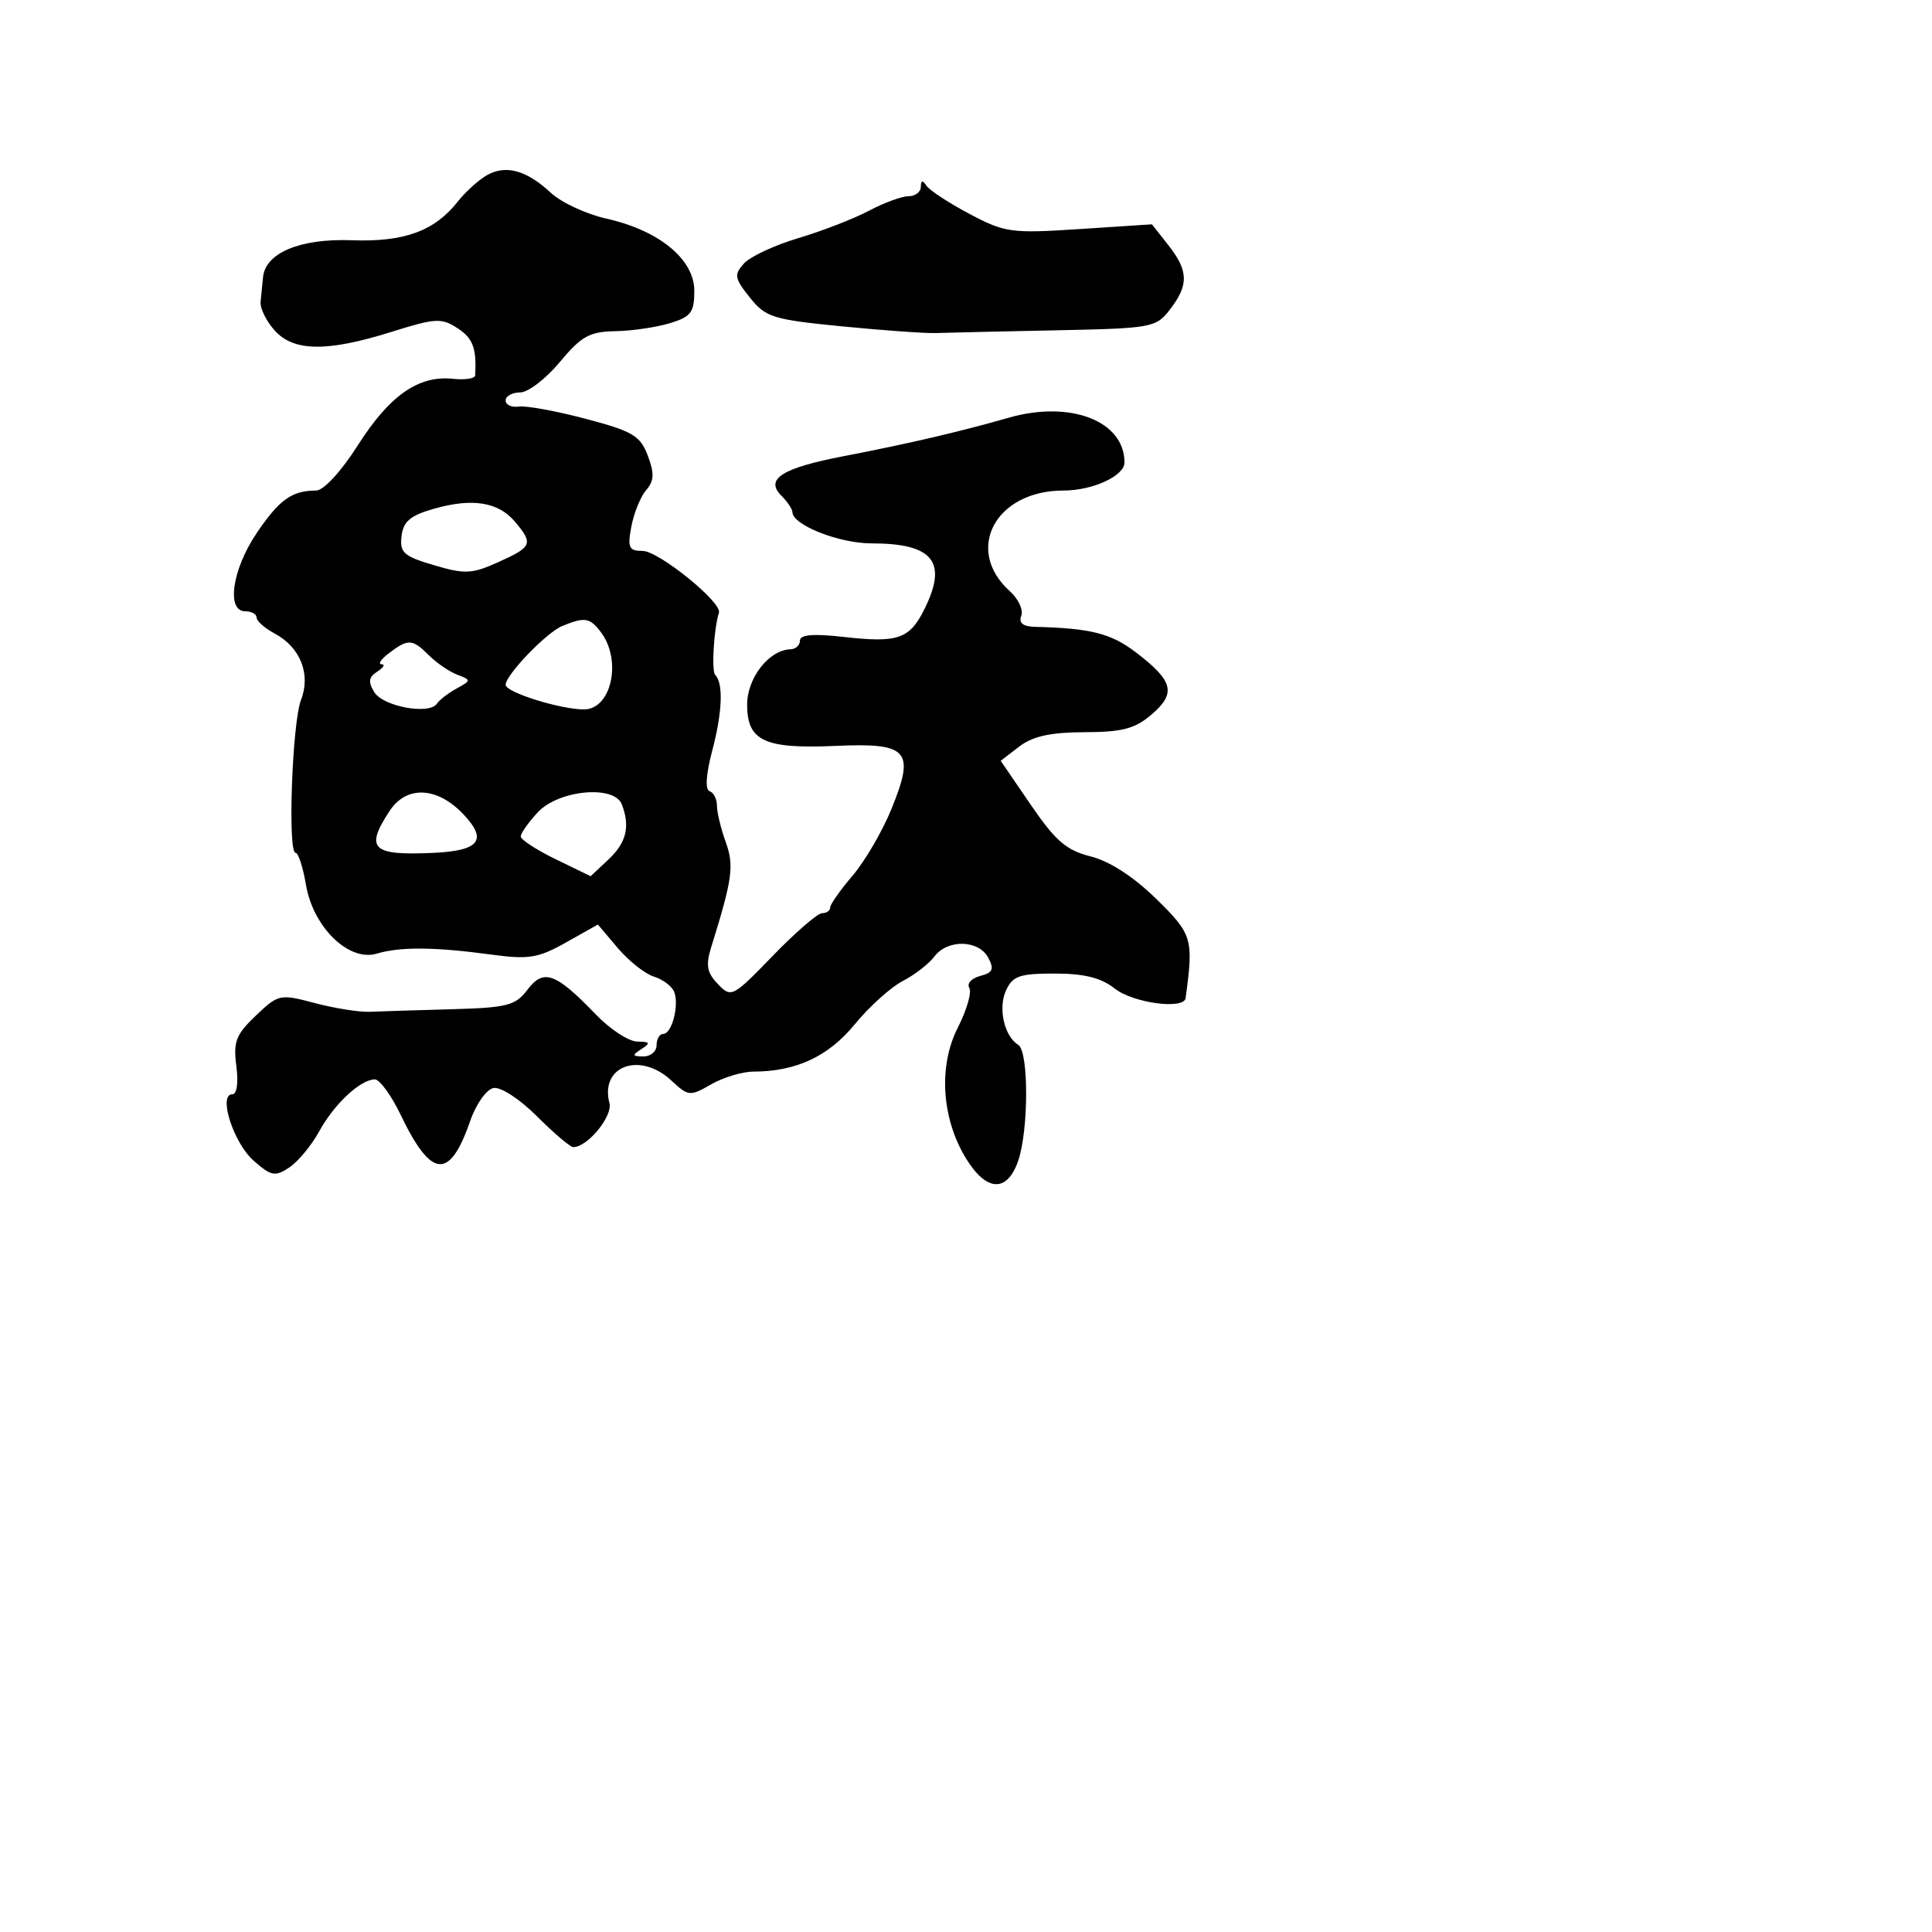 <svg xmlns="http://www.w3.org/2000/svg" width="256" height="256" viewBox="0 0 256 256" version="1.1">
	<path d="M 64.500 23.226 C 63.400 23.858, 61.673 25.424, 60.662 26.707 C 57.575 30.624, 53.560 32.089, 46.615 31.833 C 39.744 31.579, 35.135 33.514, 34.848 36.773 C 34.764 37.723, 34.621 39.175, 34.531 40 C 34.441 40.825, 35.263 42.513, 36.358 43.750 C 38.880 46.600, 43.304 46.663, 51.898 43.969 C 57.732 42.140, 58.502 42.099, 60.648 43.505 C 62.680 44.837, 63.168 46.158, 62.956 49.750 C 62.931 50.163, 61.608 50.362, 60.014 50.194 C 55.468 49.713, 51.632 52.386, 47.453 58.946 C 45.188 62.501, 42.887 65, 41.880 65 C 38.681 65, 37.004 66.204, 33.998 70.658 C 30.760 75.457, 29.957 81, 32.500 81 C 33.325 81, 34 81.374, 34 81.831 C 34 82.288, 35.075 83.238, 36.390 83.941 C 39.800 85.766, 41.212 89.324, 39.886 92.746 C 38.715 95.769, 38.099 113.001, 39.162 113 C 39.526 113, 40.145 114.897, 40.536 117.215 C 41.491 122.866, 46.214 127.468, 49.925 126.361 C 53.040 125.432, 57.619 125.471, 65.136 126.491 C 70.057 127.159, 71.308 126.955, 74.998 124.881 L 79.224 122.506 81.862 125.625 C 83.313 127.340, 85.471 129.043, 86.658 129.410 C 87.844 129.776, 89.051 130.691, 89.339 131.442 C 90.018 133.210, 89.025 137, 87.883 137 C 87.398 137, 87 137.675, 87 138.500 C 87 139.325, 86.213 139.993, 85.250 139.985 C 83.754 139.972, 83.718 139.828, 85 139 C 86.236 138.201, 86.139 138.028, 84.446 138.015 C 83.317 138.007, 80.842 136.388, 78.946 134.418 C 73.635 128.897, 72.027 128.313, 69.900 131.131 C 68.301 133.249, 67.232 133.524, 59.806 133.729 C 55.238 133.855, 50.375 134.007, 49 134.068 C 47.625 134.128, 44.355 133.610, 41.734 132.916 C 37.076 131.684, 36.900 131.722, 33.897 134.578 C 31.263 137.083, 30.895 138.035, 31.317 141.250 C 31.609 143.474, 31.391 145, 30.780 145 C 28.867 145, 30.942 151.451, 33.610 153.798 C 35.944 155.850, 36.449 155.946, 38.333 154.695 C 39.494 153.924, 41.281 151.765, 42.304 149.897 C 44.281 146.290, 47.738 143.059, 49.661 143.022 C 50.299 143.010, 51.848 145.137, 53.103 147.750 C 57.160 156.195, 59.585 156.392, 62.316 148.498 C 63.077 146.299, 64.458 144.351, 65.387 144.170 C 66.336 143.984, 68.858 145.623, 71.155 147.920 C 73.399 150.164, 75.563 152, 75.965 152 C 77.847 152, 81.209 147.907, 80.754 146.168 C 79.465 141.237, 84.795 139.298, 88.964 143.181 C 91.213 145.276, 91.420 145.296, 94.233 143.681 C 95.844 142.756, 98.363 141.997, 99.831 141.994 C 105.490 141.983, 109.774 139.982, 113.267 135.719 C 115.180 133.385, 118.040 130.805, 119.623 129.987 C 121.205 129.169, 123.088 127.712, 123.807 126.750 C 125.537 124.432, 129.669 124.513, 130.941 126.890 C 131.762 128.424, 131.562 128.881, 129.875 129.322 C 128.733 129.621, 128.086 130.330, 128.437 130.898 C 128.788 131.467, 128.106 133.832, 126.921 136.155 C 124.311 141.270, 124.762 148.260, 128.043 153.569 C 130.731 157.918, 133.445 158.030, 134.902 153.851 C 136.309 149.815, 136.328 139.321, 134.930 138.457 C 133.069 137.306, 132.227 133.595, 133.296 131.250 C 134.176 129.319, 135.090 129, 139.753 129 C 143.670 129, 145.893 129.558, 147.727 131 C 150.162 132.916, 156.890 133.813, 157.101 132.250 C 158.169 124.359, 158.004 123.806, 153.186 119.088 C 150.203 116.167, 147.017 114.105, 144.529 113.483 C 141.309 112.679, 139.862 111.434, 136.594 106.656 L 132.598 100.812 135.049 98.928 C 136.832 97.557, 139.187 97.038, 143.694 97.022 C 148.729 97.004, 150.398 96.561, 152.612 94.658 C 155.883 91.844, 155.470 90.223, 150.522 86.449 C 147.207 83.921, 144.538 83.244, 137.143 83.059 C 135.542 83.019, 134.959 82.549, 135.326 81.594 C 135.622 80.821, 134.942 79.358, 133.815 78.344 C 127.716 72.860, 131.891 65, 140.903 65 C 144.793 65, 149 63.064, 149 61.274 C 149 55.777, 141.831 53.008, 133.657 55.350 C 127.160 57.210, 120.371 58.792, 111.751 60.453 C 103.629 62.018, 101.332 63.475, 103.528 65.671 C 104.338 66.480, 105 67.464, 105 67.856 C 105 69.558, 111.170 72, 115.470 72 C 123.663 72, 125.620 74.444, 122.475 80.749 C 120.518 84.673, 118.960 85.208, 111.837 84.402 C 107.777 83.943, 106 84.085, 106 84.871 C 106 85.492, 105.438 86.015, 104.750 86.033 C 101.905 86.109, 99 89.819, 99 93.375 C 99 98.186, 101.291 99.254, 110.714 98.835 C 120.359 98.406, 121.275 99.430, 118.144 107.144 C 116.941 110.110, 114.617 114.104, 112.980 116.018 C 111.344 117.933, 110.004 119.838, 110.002 120.250 C 110.001 120.662, 109.521 121, 108.935 121 C 108.349 121, 105.410 123.539, 102.404 126.643 C 97.069 132.152, 96.896 132.241, 95.122 130.393 C 93.669 128.879, 93.492 127.900, 94.239 125.500 C 97.062 116.431, 97.298 114.713, 96.154 111.550 C 95.519 109.795, 95 107.640, 95 106.762 C 95 105.885, 94.560 105.017, 94.022 104.833 C 93.413 104.626, 93.545 102.606, 94.372 99.477 C 95.716 94.391, 95.870 90.536, 94.773 89.439 C 94.251 88.918, 94.587 83.281, 95.265 81.182 C 95.704 79.825, 87.270 73, 85.154 73 C 83.321 73, 83.129 72.581, 83.662 69.750 C 83.999 67.963, 84.881 65.797, 85.622 64.939 C 86.680 63.712, 86.726 62.734, 85.834 60.371 C 84.838 57.731, 83.836 57.138, 77.600 55.492 C 73.695 54.462, 69.713 53.733, 68.750 53.872 C 67.787 54.012, 67 53.647, 67 53.063 C 67 52.478, 67.863 52, 68.917 52 C 69.971 52, 72.337 50.190, 74.174 47.979 C 77.020 44.553, 78.107 43.947, 81.507 43.886 C 83.703 43.847, 86.963 43.372, 88.750 42.830 C 91.562 41.978, 92 41.400, 92 38.541 C 92 34.360, 87.342 30.532, 80.352 28.970 C 77.684 28.373, 74.375 26.836, 73 25.555 C 69.775 22.549, 67.001 21.789, 64.500 23.226 M 122.015 24.750 C 122.007 25.438, 121.274 26, 120.386 26 C 119.499 26, 117.136 26.867, 115.136 27.926 C 113.136 28.986, 108.932 30.616, 105.793 31.550 C 102.655 32.483, 99.411 33.994, 98.584 34.907 C 97.236 36.396, 97.316 36.863, 99.352 39.417 C 101.449 42.047, 102.383 42.340, 111.562 43.244 C 117.028 43.782, 122.625 44.181, 124 44.131 C 125.375 44.081, 132.488 43.918, 139.806 43.770 C 152.673 43.509, 153.176 43.417, 155.034 41 C 157.532 37.750, 157.485 35.886, 154.819 32.496 L 152.637 29.723 143.042 30.352 C 133.985 30.945, 133.169 30.833, 128.474 28.349 C 125.738 26.902, 123.169 25.219, 122.765 24.609 C 122.252 23.835, 122.026 23.877, 122.015 24.750 M 57.500 67.412 C 54.361 68.307, 53.437 69.090, 53.206 71.045 C 52.949 73.226, 53.487 73.707, 57.512 74.895 C 61.614 76.107, 62.538 76.061, 66.056 74.475 C 70.519 72.462, 70.691 72.043, 68.250 69.142 C 66.036 66.512, 62.595 65.958, 57.500 67.412 M 74.500 82.949 C 72.404 83.810, 67 89.430, 67 90.748 C 67 91.732, 74.237 94, 77.377 94 C 81.028 94, 82.445 87.488, 79.608 83.750 C 78.151 81.830, 77.479 81.725, 74.500 82.949 M 51.559 86.532 C 50.491 87.339, 50.041 88.007, 50.559 88.015 C 51.076 88.024, 50.825 88.461, 50 88.987 C 48.842 89.725, 48.751 90.349, 49.601 91.722 C 50.781 93.628, 56.893 94.746, 57.895 93.239 C 58.228 92.738, 59.400 91.835, 60.500 91.232 C 62.456 90.159, 62.458 90.118, 60.576 89.394 C 59.518 88.986, 57.831 87.831, 56.826 86.826 C 54.646 84.646, 54.092 84.615, 51.559 86.532 M 51.615 107.465 C 48.321 112.491, 49.278 113.392, 57.500 113.006 C 63.576 112.721, 64.647 111.285, 61.352 107.845 C 57.879 104.220, 53.844 104.063, 51.615 107.465 M 71.250 107.641 C 70.013 108.977, 69 110.415, 69 110.836 C 69 111.257, 71.084 112.614, 73.631 113.852 L 78.263 116.102 80.631 113.877 C 83.010 111.642, 83.521 109.522, 82.393 106.582 C 81.392 103.973, 73.996 104.676, 71.250 107.641" stroke="none" fill="black" fill-rule="evenodd"/>
</svg>